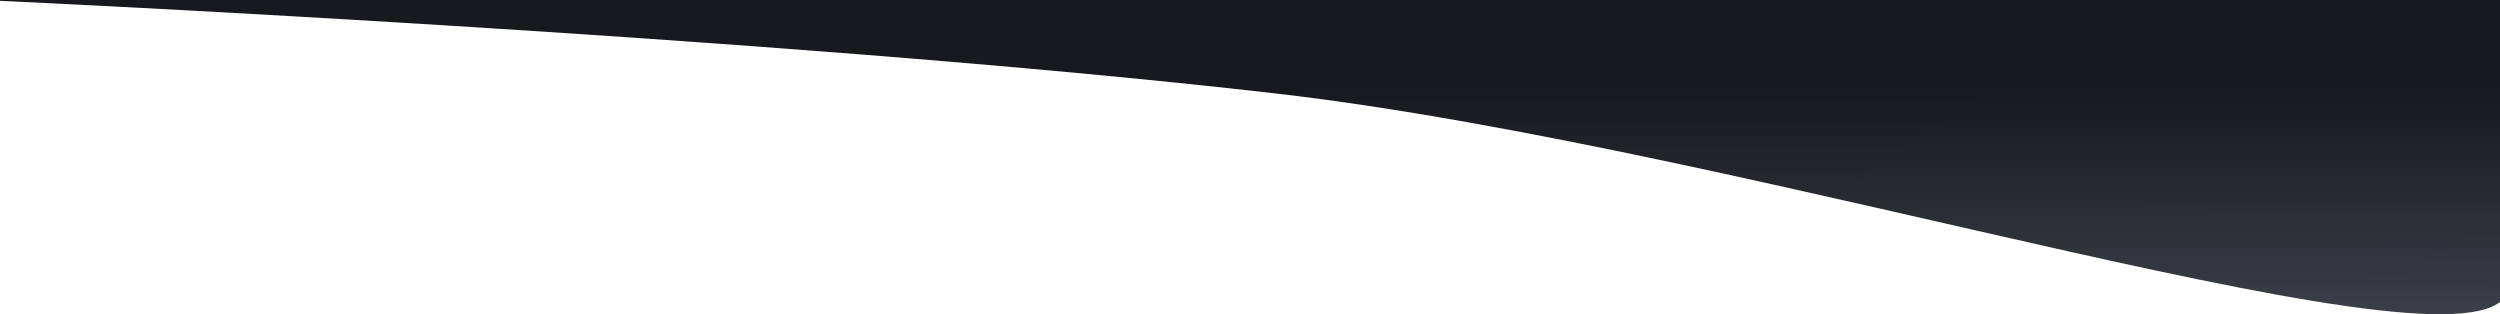 <svg width="1440" height="181" viewBox="0 0 1440 181" fill="none" xmlns="http://www.w3.org/2000/svg">
<path d="M1445 0C1445 0 1454 104.302 1445 165.695C1436 227.088 1015.53 86.104 734.5 53.801C446.353 20.68 -10 0 -10 0H1445Z" fill="url(#paint0_linear_38_119)"/>
<defs>
<linearGradient id="paint0_linear_38_119" x1="1395.81" y1="51.759" x2="1396.25" y2="355.253" gradientUnits="userSpaceOnUse">
<stop stop-color="#18191D"/>
<stop offset="1" stop-color="#6C7183"/>
</linearGradient>
</defs>
</svg>
